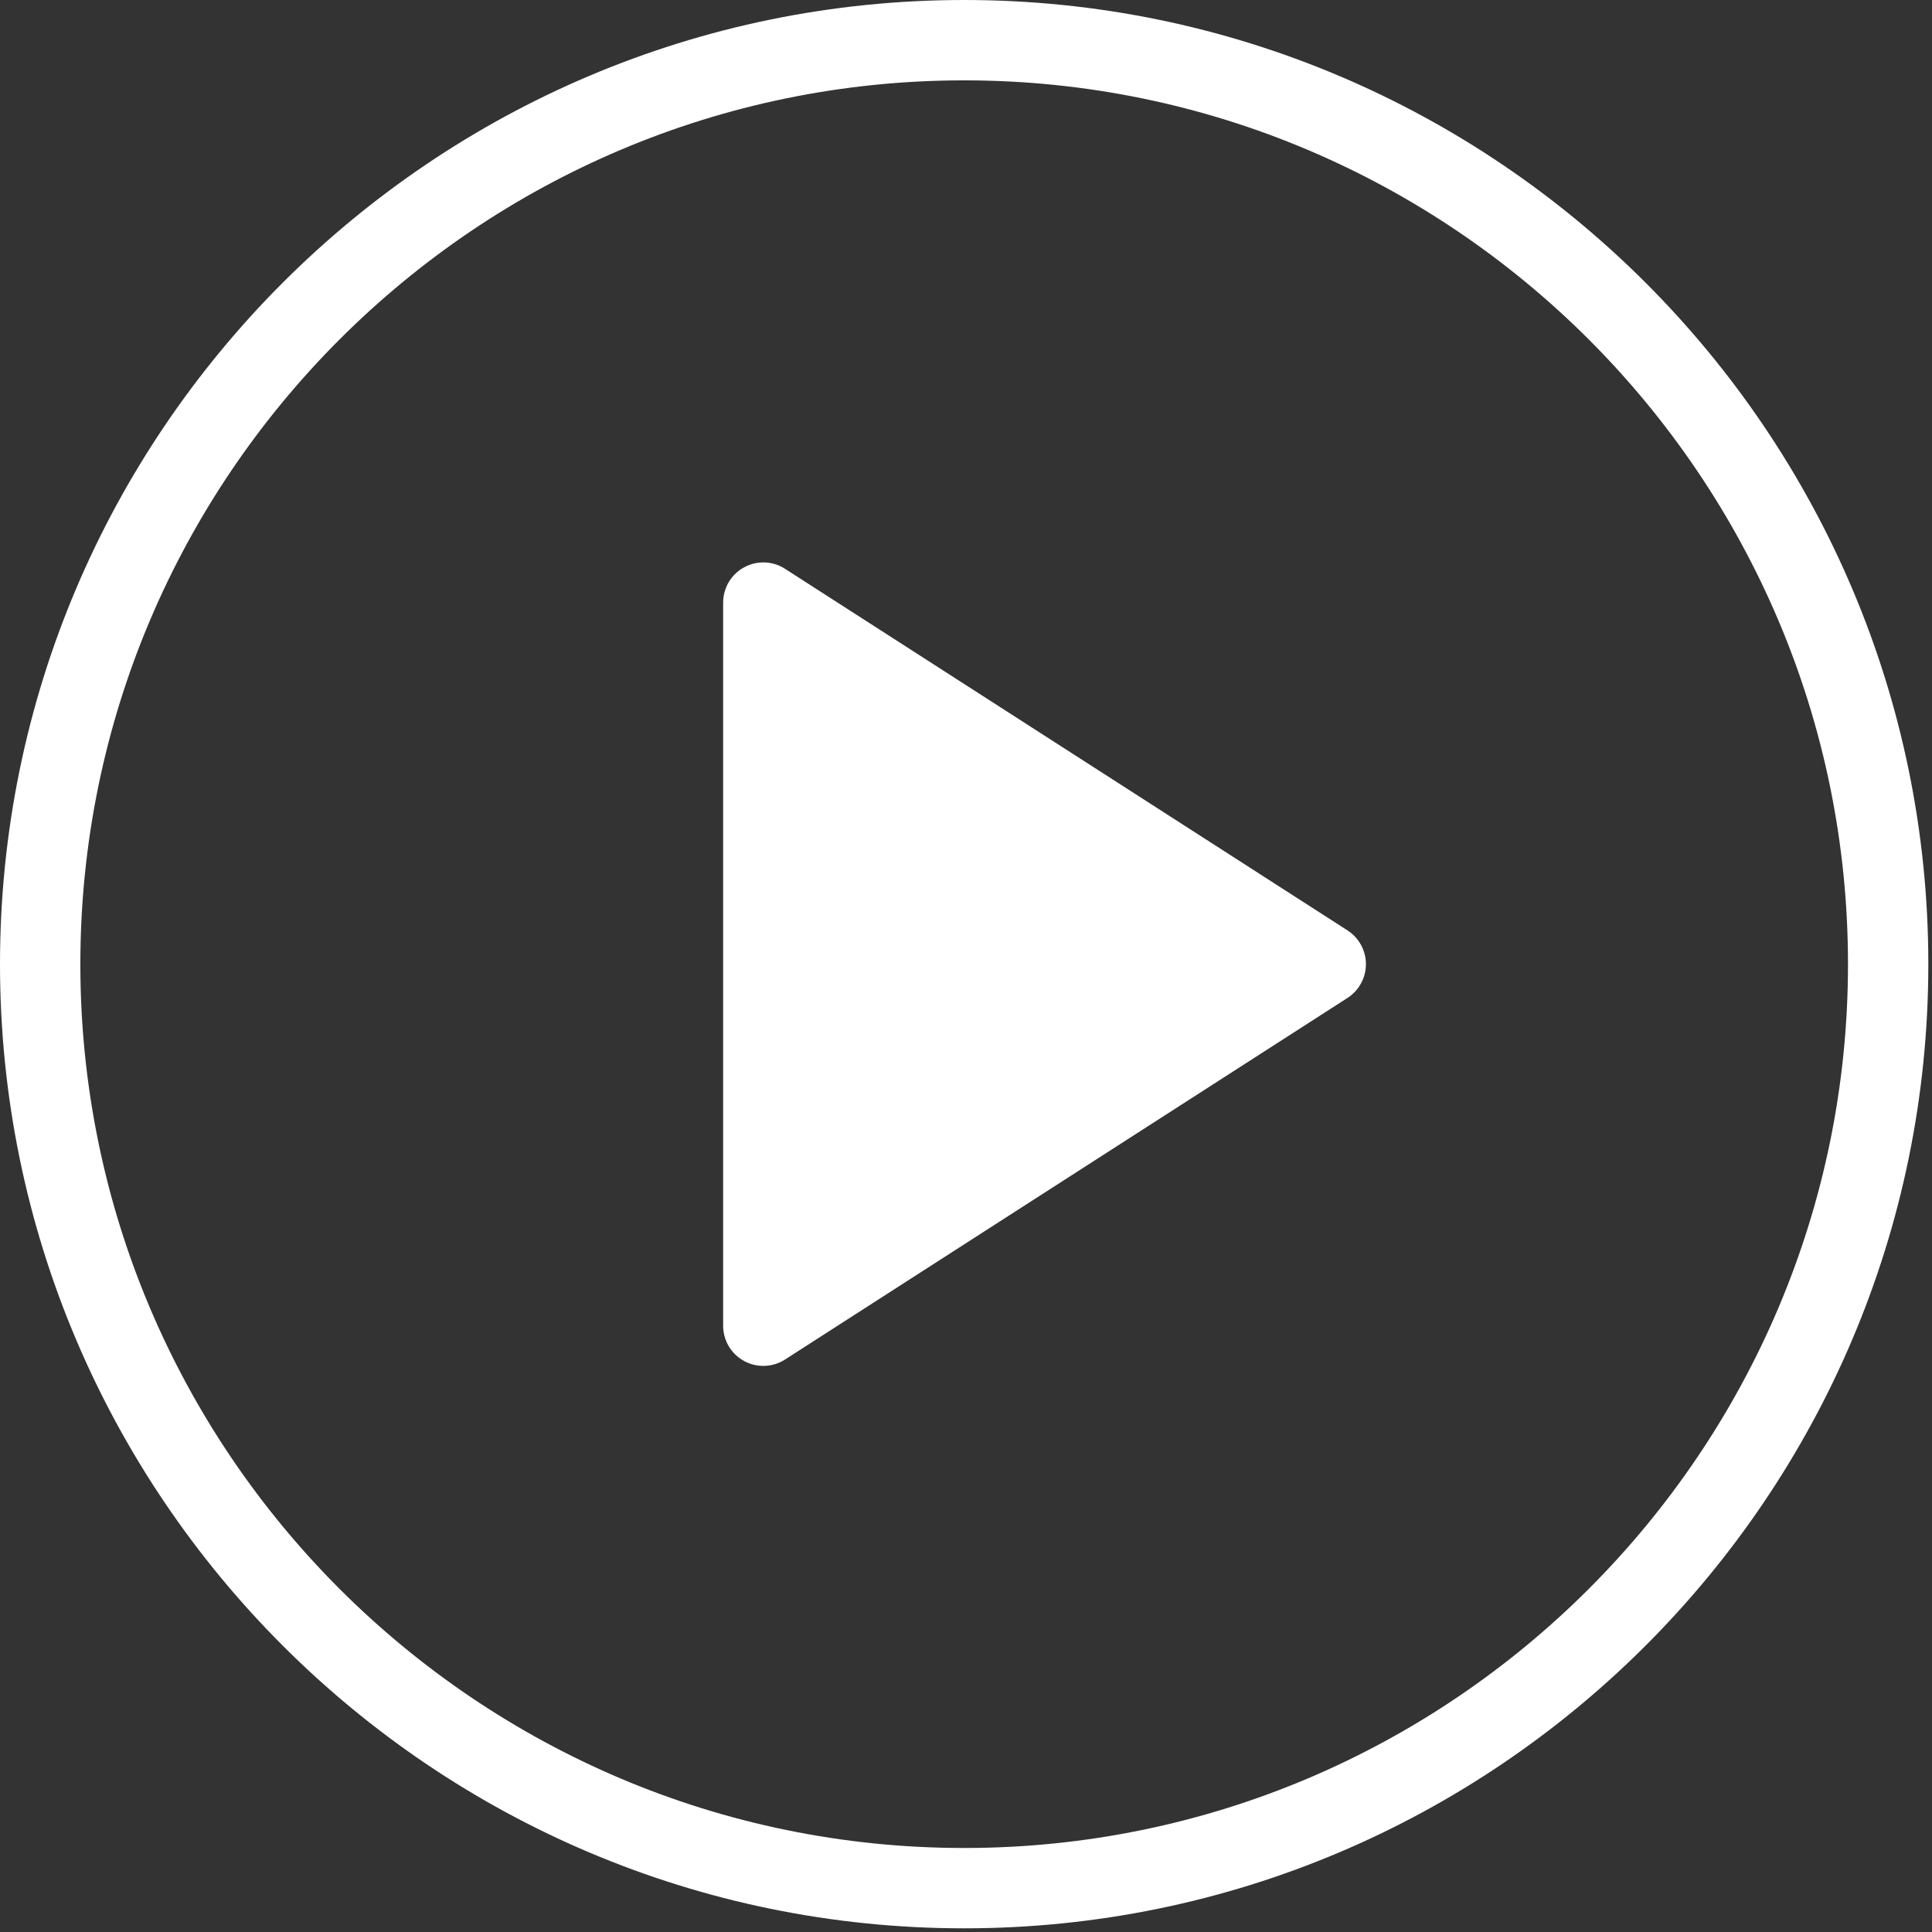 <svg width="81" height="81" viewBox="0 0 81 81" fill="none" xmlns="http://www.w3.org/2000/svg">
<rect x="0" y="0" width="81" height="81" fill="#333333" stroke="none"/>
<path d="M40.423 0C18.133 0 0 18.134 0 40.423C0 62.712 18.133 80.846 40.423 80.846C62.714 80.846 80.846 62.712 80.846 40.423C80.846 18.134 62.714 0 40.423 0ZM40.423 77.478C19.991 77.478 3.369 60.855 3.369 40.423C3.369 19.991 19.991 3.369 40.423 3.369C60.855 3.369 77.478 19.991 77.478 40.423C77.478 60.855 60.855 77.478 40.423 77.478Z" fill="white"/>
<path d="M56.494 39.007L32.913 23.848C32.397 23.511 31.729 23.493 31.196 23.786C30.653 24.082 30.318 24.648 30.318 25.265V55.582C30.318 56.199 30.653 56.765 31.196 57.061C31.446 57.197 31.726 57.266 32.002 57.266C32.318 57.266 32.637 57.177 32.913 56.998L56.494 41.839C56.974 41.53 57.267 40.996 57.267 40.423C57.267 39.851 56.974 39.316 56.494 39.007Z" fill="white"/>
</svg>
